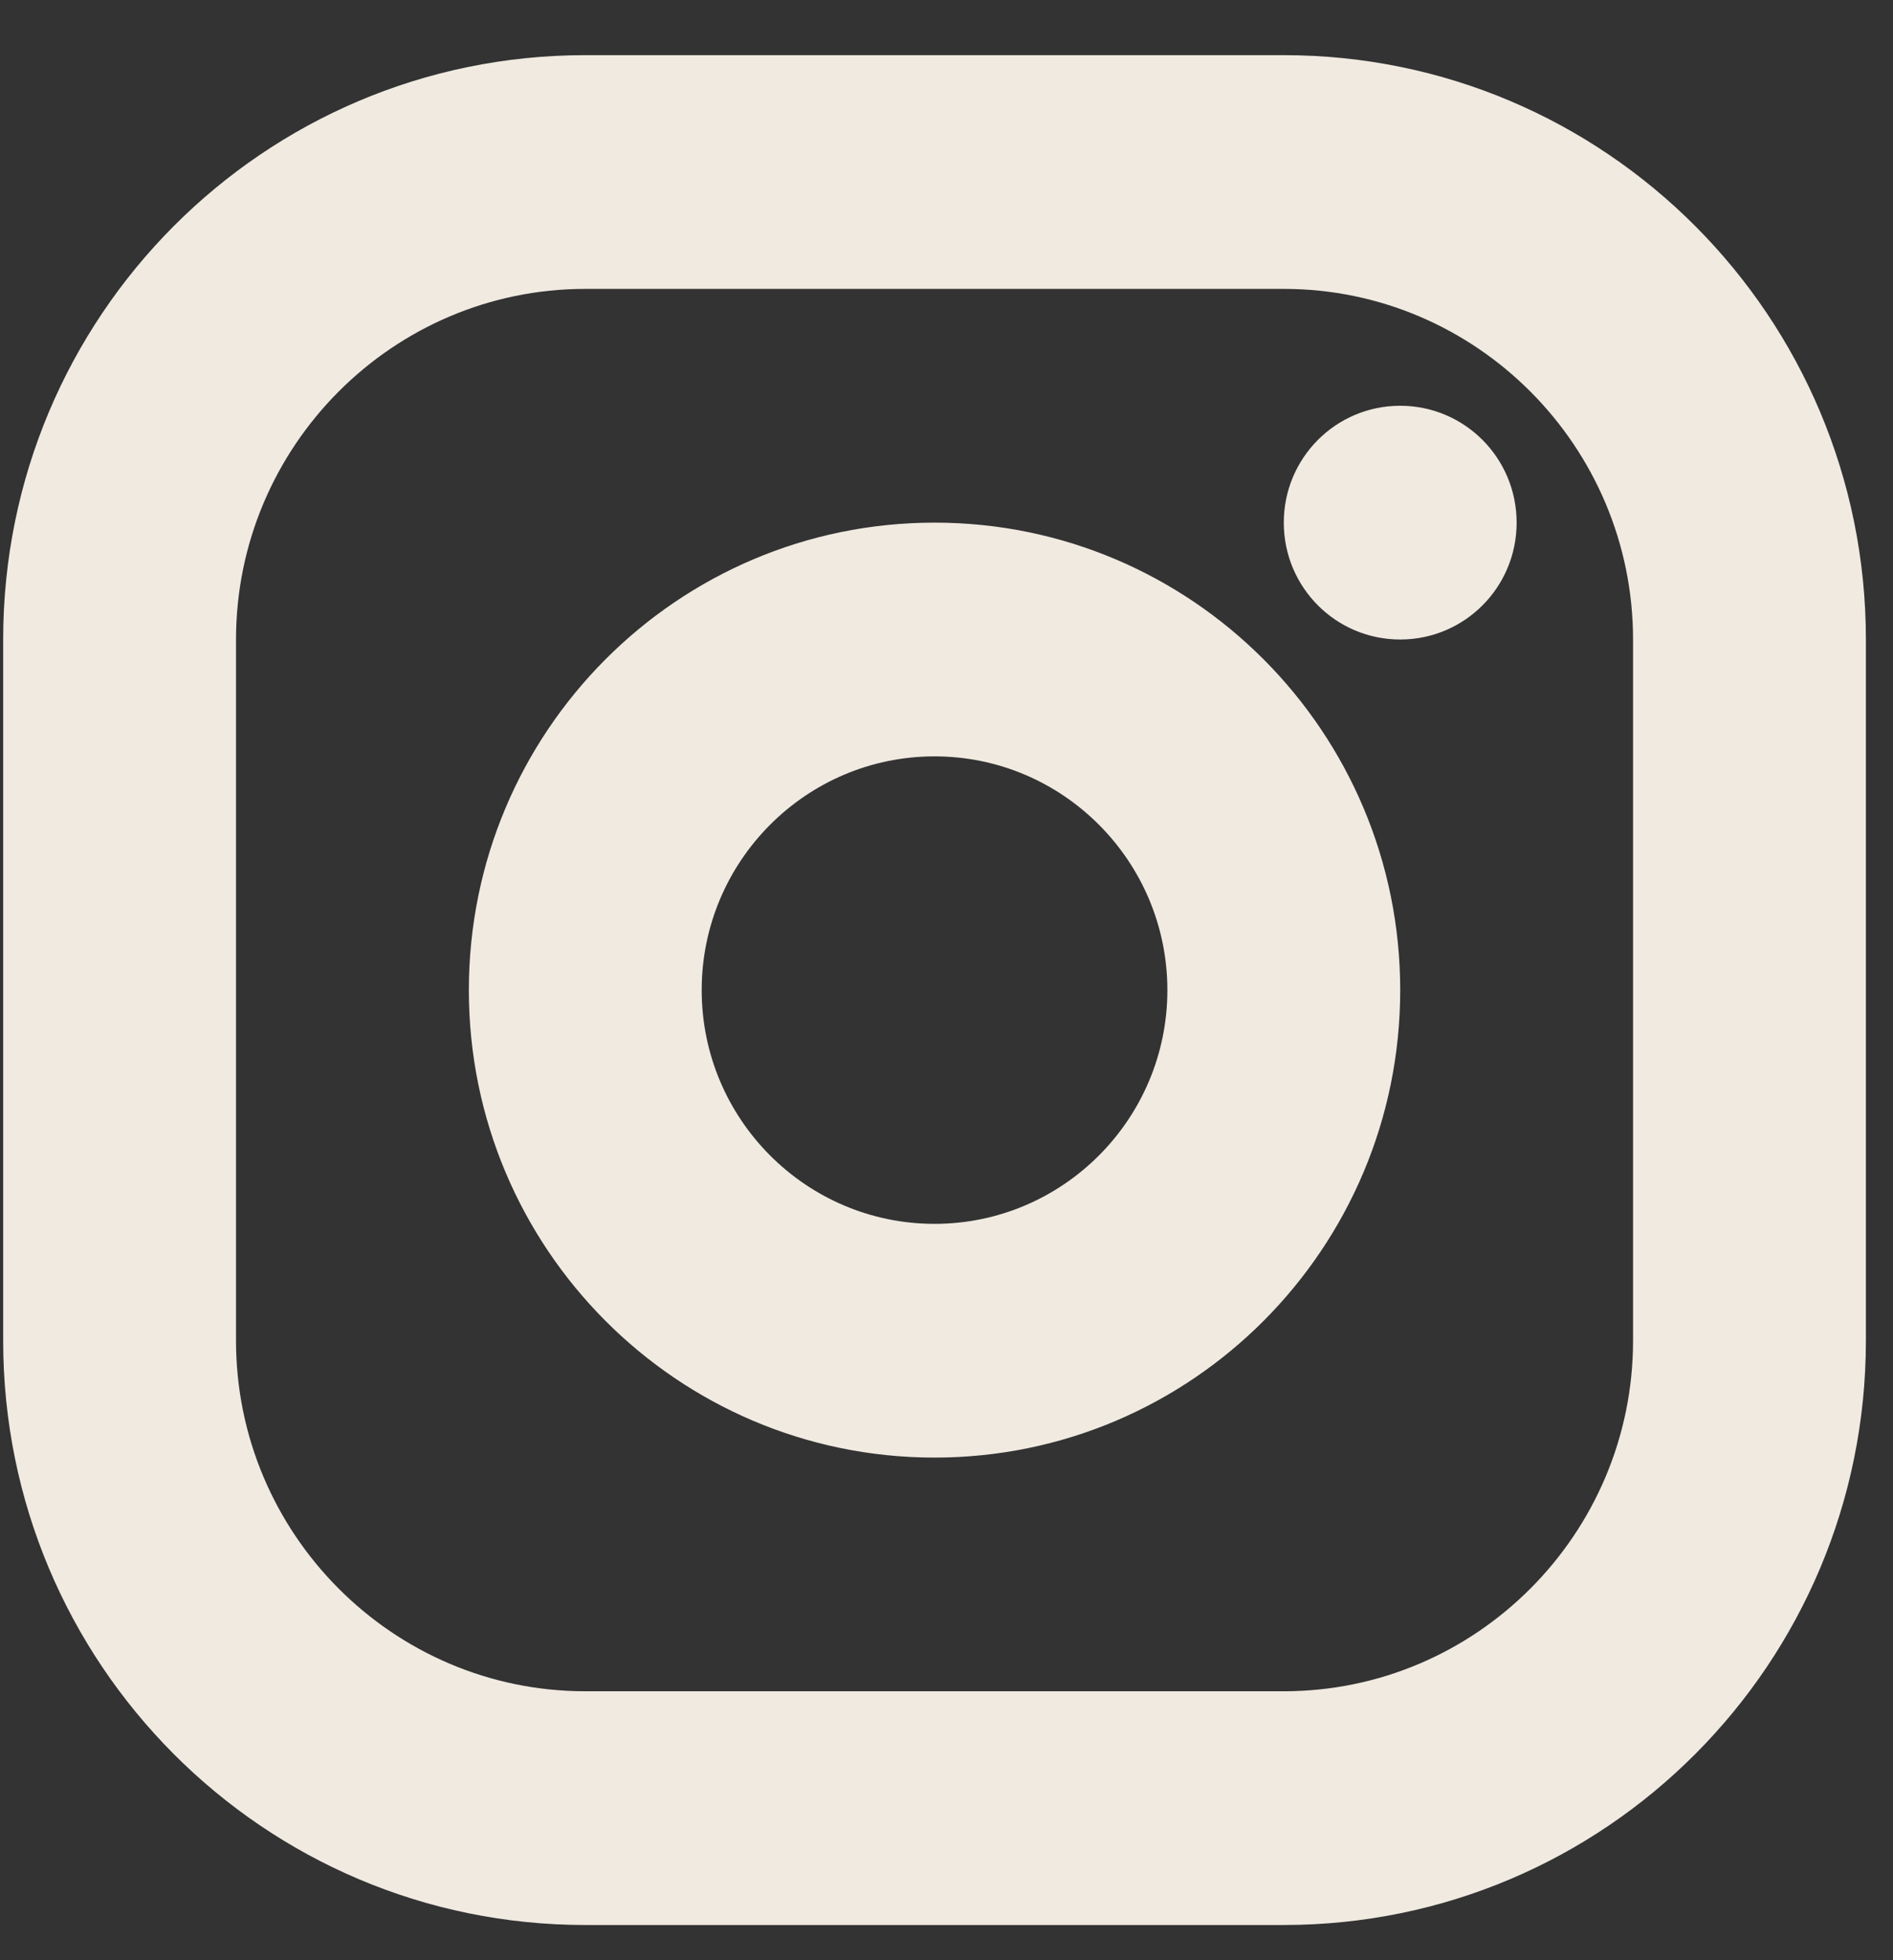 <svg width="28" height="29" viewBox="0 0 28 29" fill="none" xmlns="http://www.w3.org/2000/svg">
<rect x="0" y="0" width="28" height="29" fill="#333333" stroke="none"/>
<path d="M13.823 7.732C10.019 7.732 6.935 10.829 6.935 14.648C6.935 18.467 10.019 21.564 13.823 21.564C17.627 21.564 20.711 18.467 20.711 14.648C20.711 10.829 17.627 7.732 13.823 7.732ZM13.823 18.106C11.923 18.106 10.379 16.555 10.379 14.648C10.379 12.741 11.923 11.19 13.823 11.19C15.722 11.19 17.267 12.741 17.267 14.648C17.267 16.555 15.722 18.106 13.823 18.106ZM18.989 0.816H8.657C3.899 0.816 0.047 4.684 0.047 9.461V19.835C0.047 24.61 3.899 28.479 8.657 28.479H18.989C23.745 28.479 27.599 24.61 27.599 19.835V9.461C27.599 4.684 23.745 0.816 18.989 0.816ZM24.155 19.835C24.155 22.692 21.835 25.021 18.989 25.021H8.657C5.81 25.021 3.491 22.692 3.491 19.835V9.461C3.491 6.603 5.81 4.274 8.657 4.274H18.989C21.835 4.274 24.155 6.603 24.155 9.461V19.835ZM20.711 6.003C19.758 6.003 18.989 6.776 18.989 7.732C18.989 8.688 19.758 9.461 20.711 9.461C21.663 9.461 22.433 8.688 22.433 7.732C22.433 6.776 21.663 6.003 20.711 6.003Z" fill="#F0EAE1"/>
</svg>
